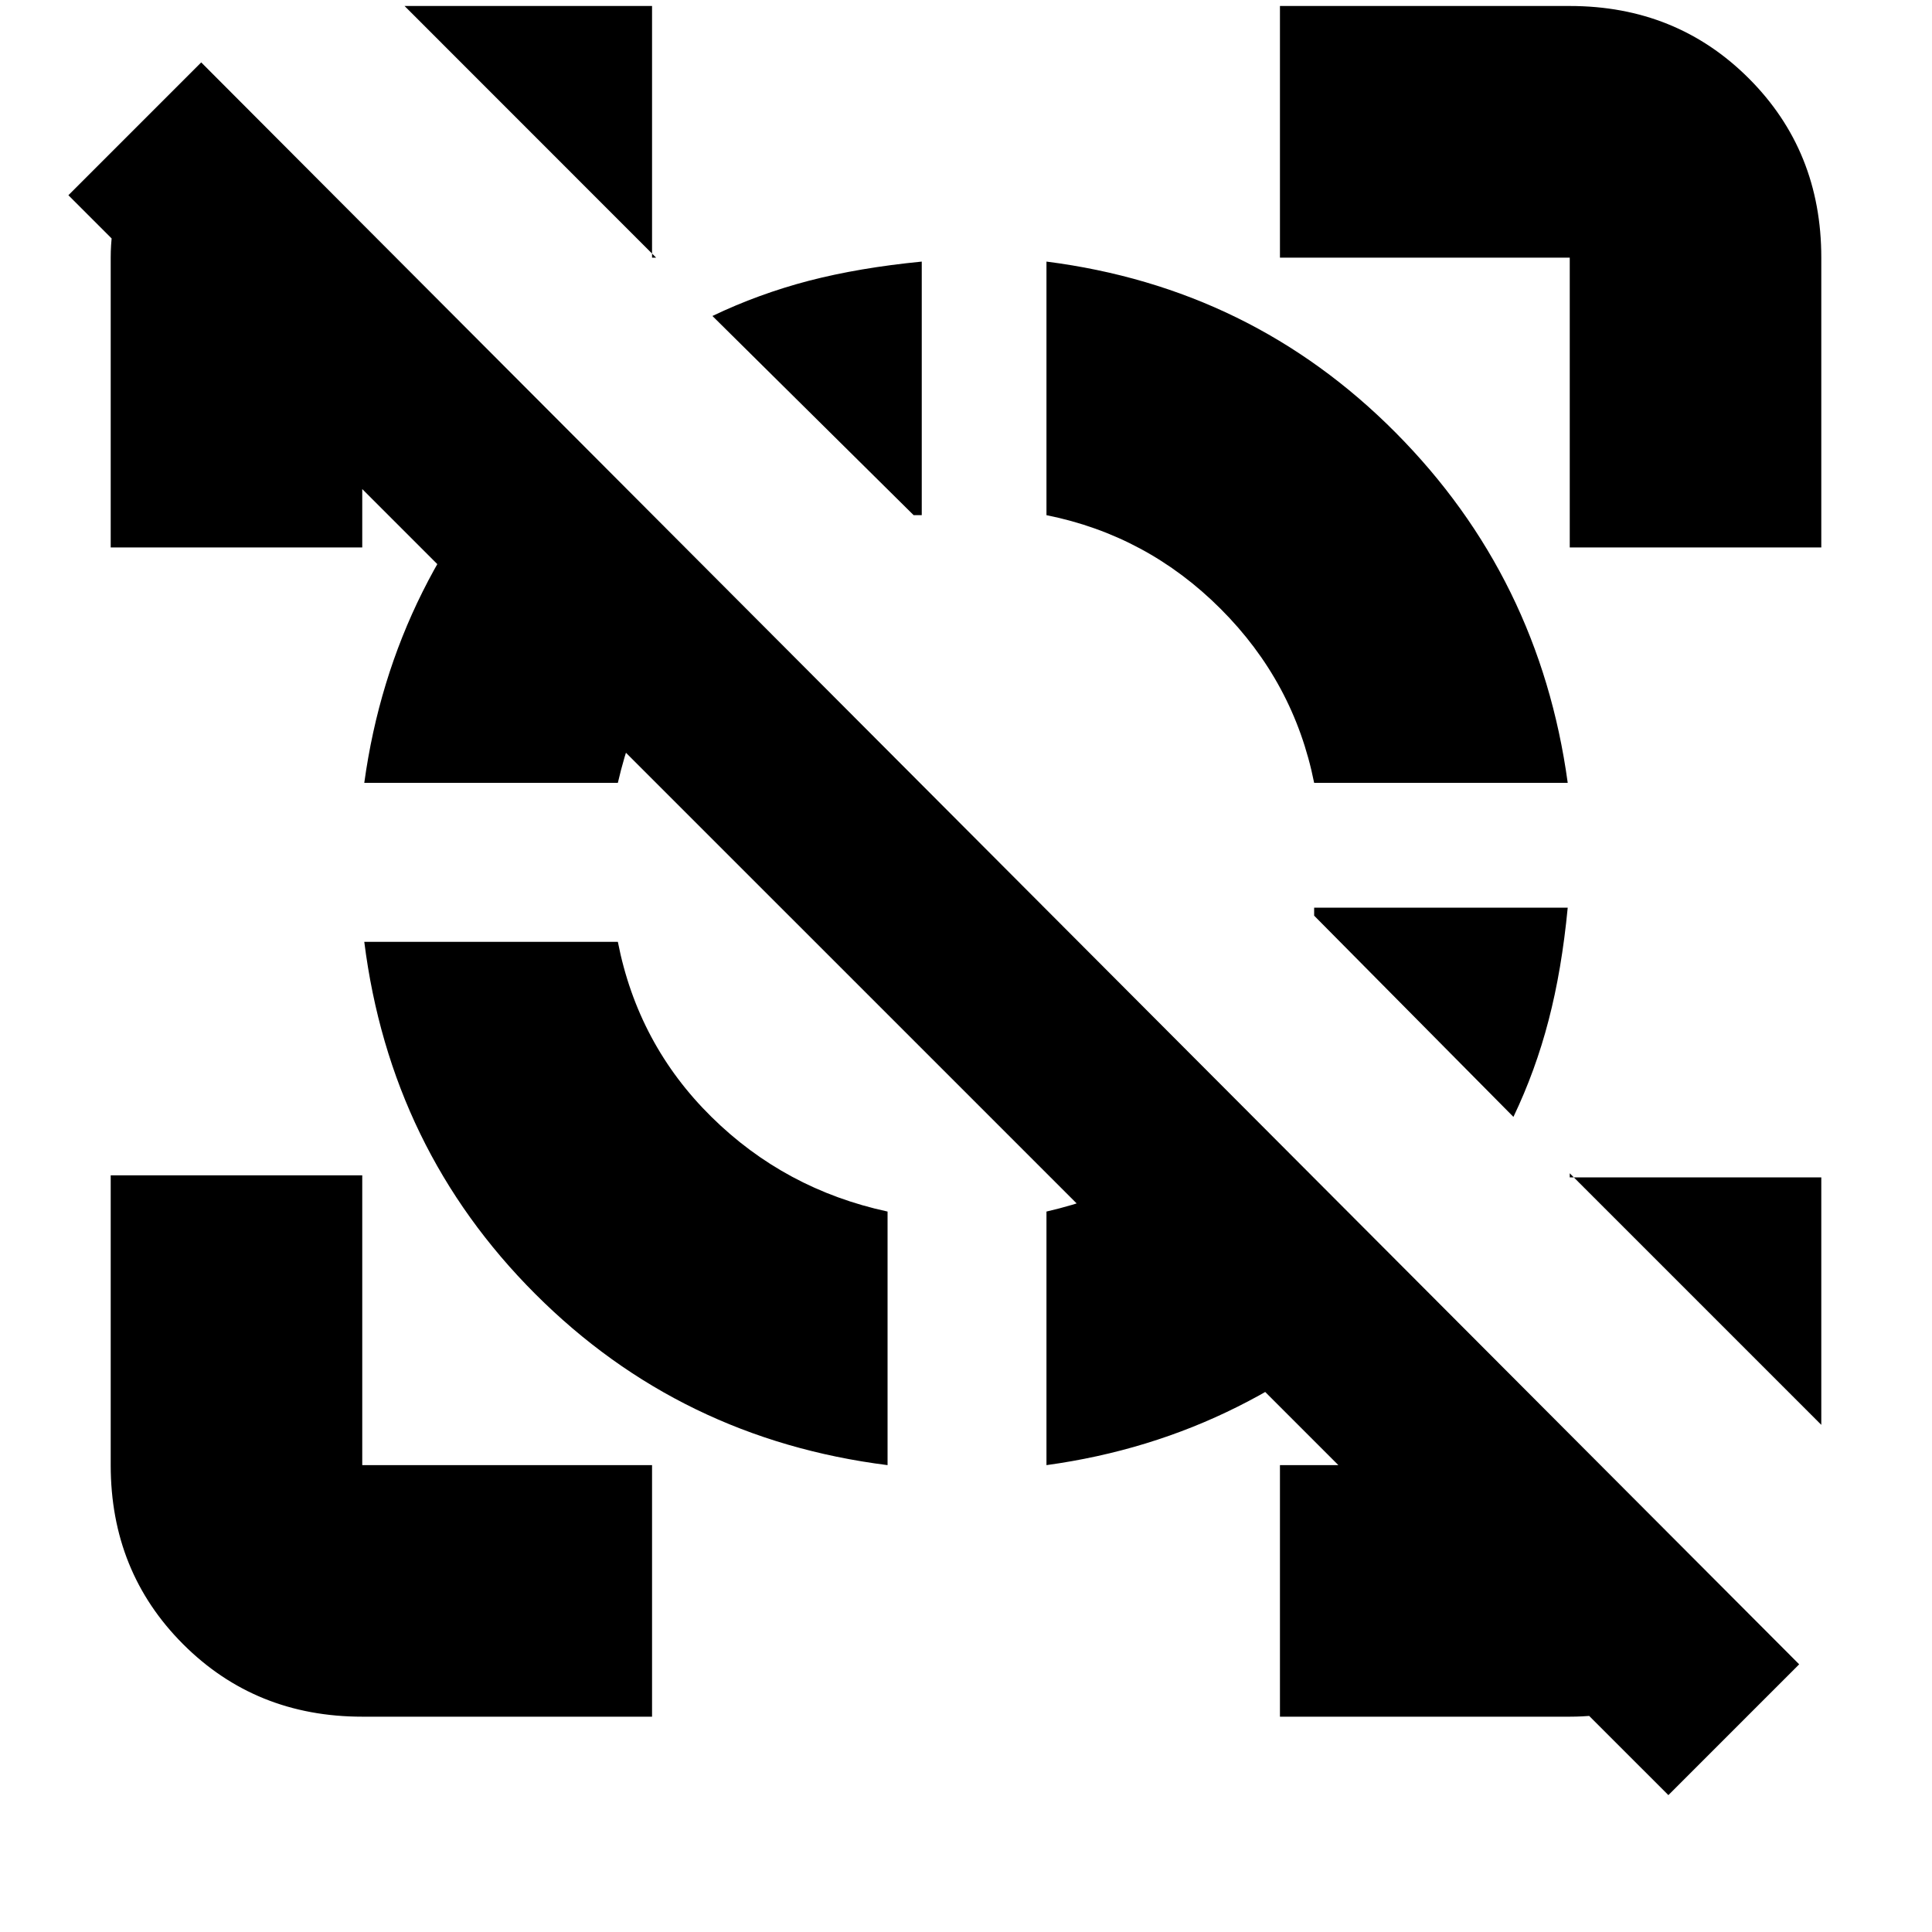 <svg xmlns="http://www.w3.org/2000/svg" height="20" width="20"><path d="M9.542 2.708v2.625H9.458L7.375 3.271q.479-.229 1-.365.521-.135 1.167-.198Zm6.687 6.688q-.062.646-.198 1.166-.135.521-.364 1l-2.063-2.083v-.083Zm1.042 9.187L.708 2.021 2.083.646l16.542 16.583ZM3.75 17.771q-1.104 0-1.854-.75t-.75-1.854v-3H3.75v3h3v2.604Zm12.5-12.104v-3h-3V.062h3q1.104 0 1.854.75t.75 1.855v3Zm-15.104 0v-3q0-.521.26-1 .261-.479.823-.855l1.813 1.813H3.75v3.042ZM13.25 17.771v-2.604h3.312L18.396 17q-.563.354-1.094.562-.531.209-1.052.209ZM6.792 2.667 4.188.062H6.75v2.605ZM18.854 14.75l-2.604-2.604v.042h2.604Zm-15.083-5h2.625q.208 1.062.969 1.812.76.75 1.823.98v2.625q-2.146-.271-3.646-1.771T3.771 9.75ZM5.562 4.5l1.834 1.792q-.396.354-.636.812-.239.458-.364 1H3.771q.146-1.062.604-1.979.458-.917 1.187-1.625Zm7.084 7.042 1.792 1.833q-.709.729-1.626 1.187-.916.459-1.979.605v-2.625q.542-.125 1-.365.459-.239.813-.635Zm-1.813-8.834q2.125.271 3.615 1.771 1.49 1.5 1.781 3.625h-2.625q-.208-1.042-.969-1.802-.76-.76-1.802-.969Z"/></svg>